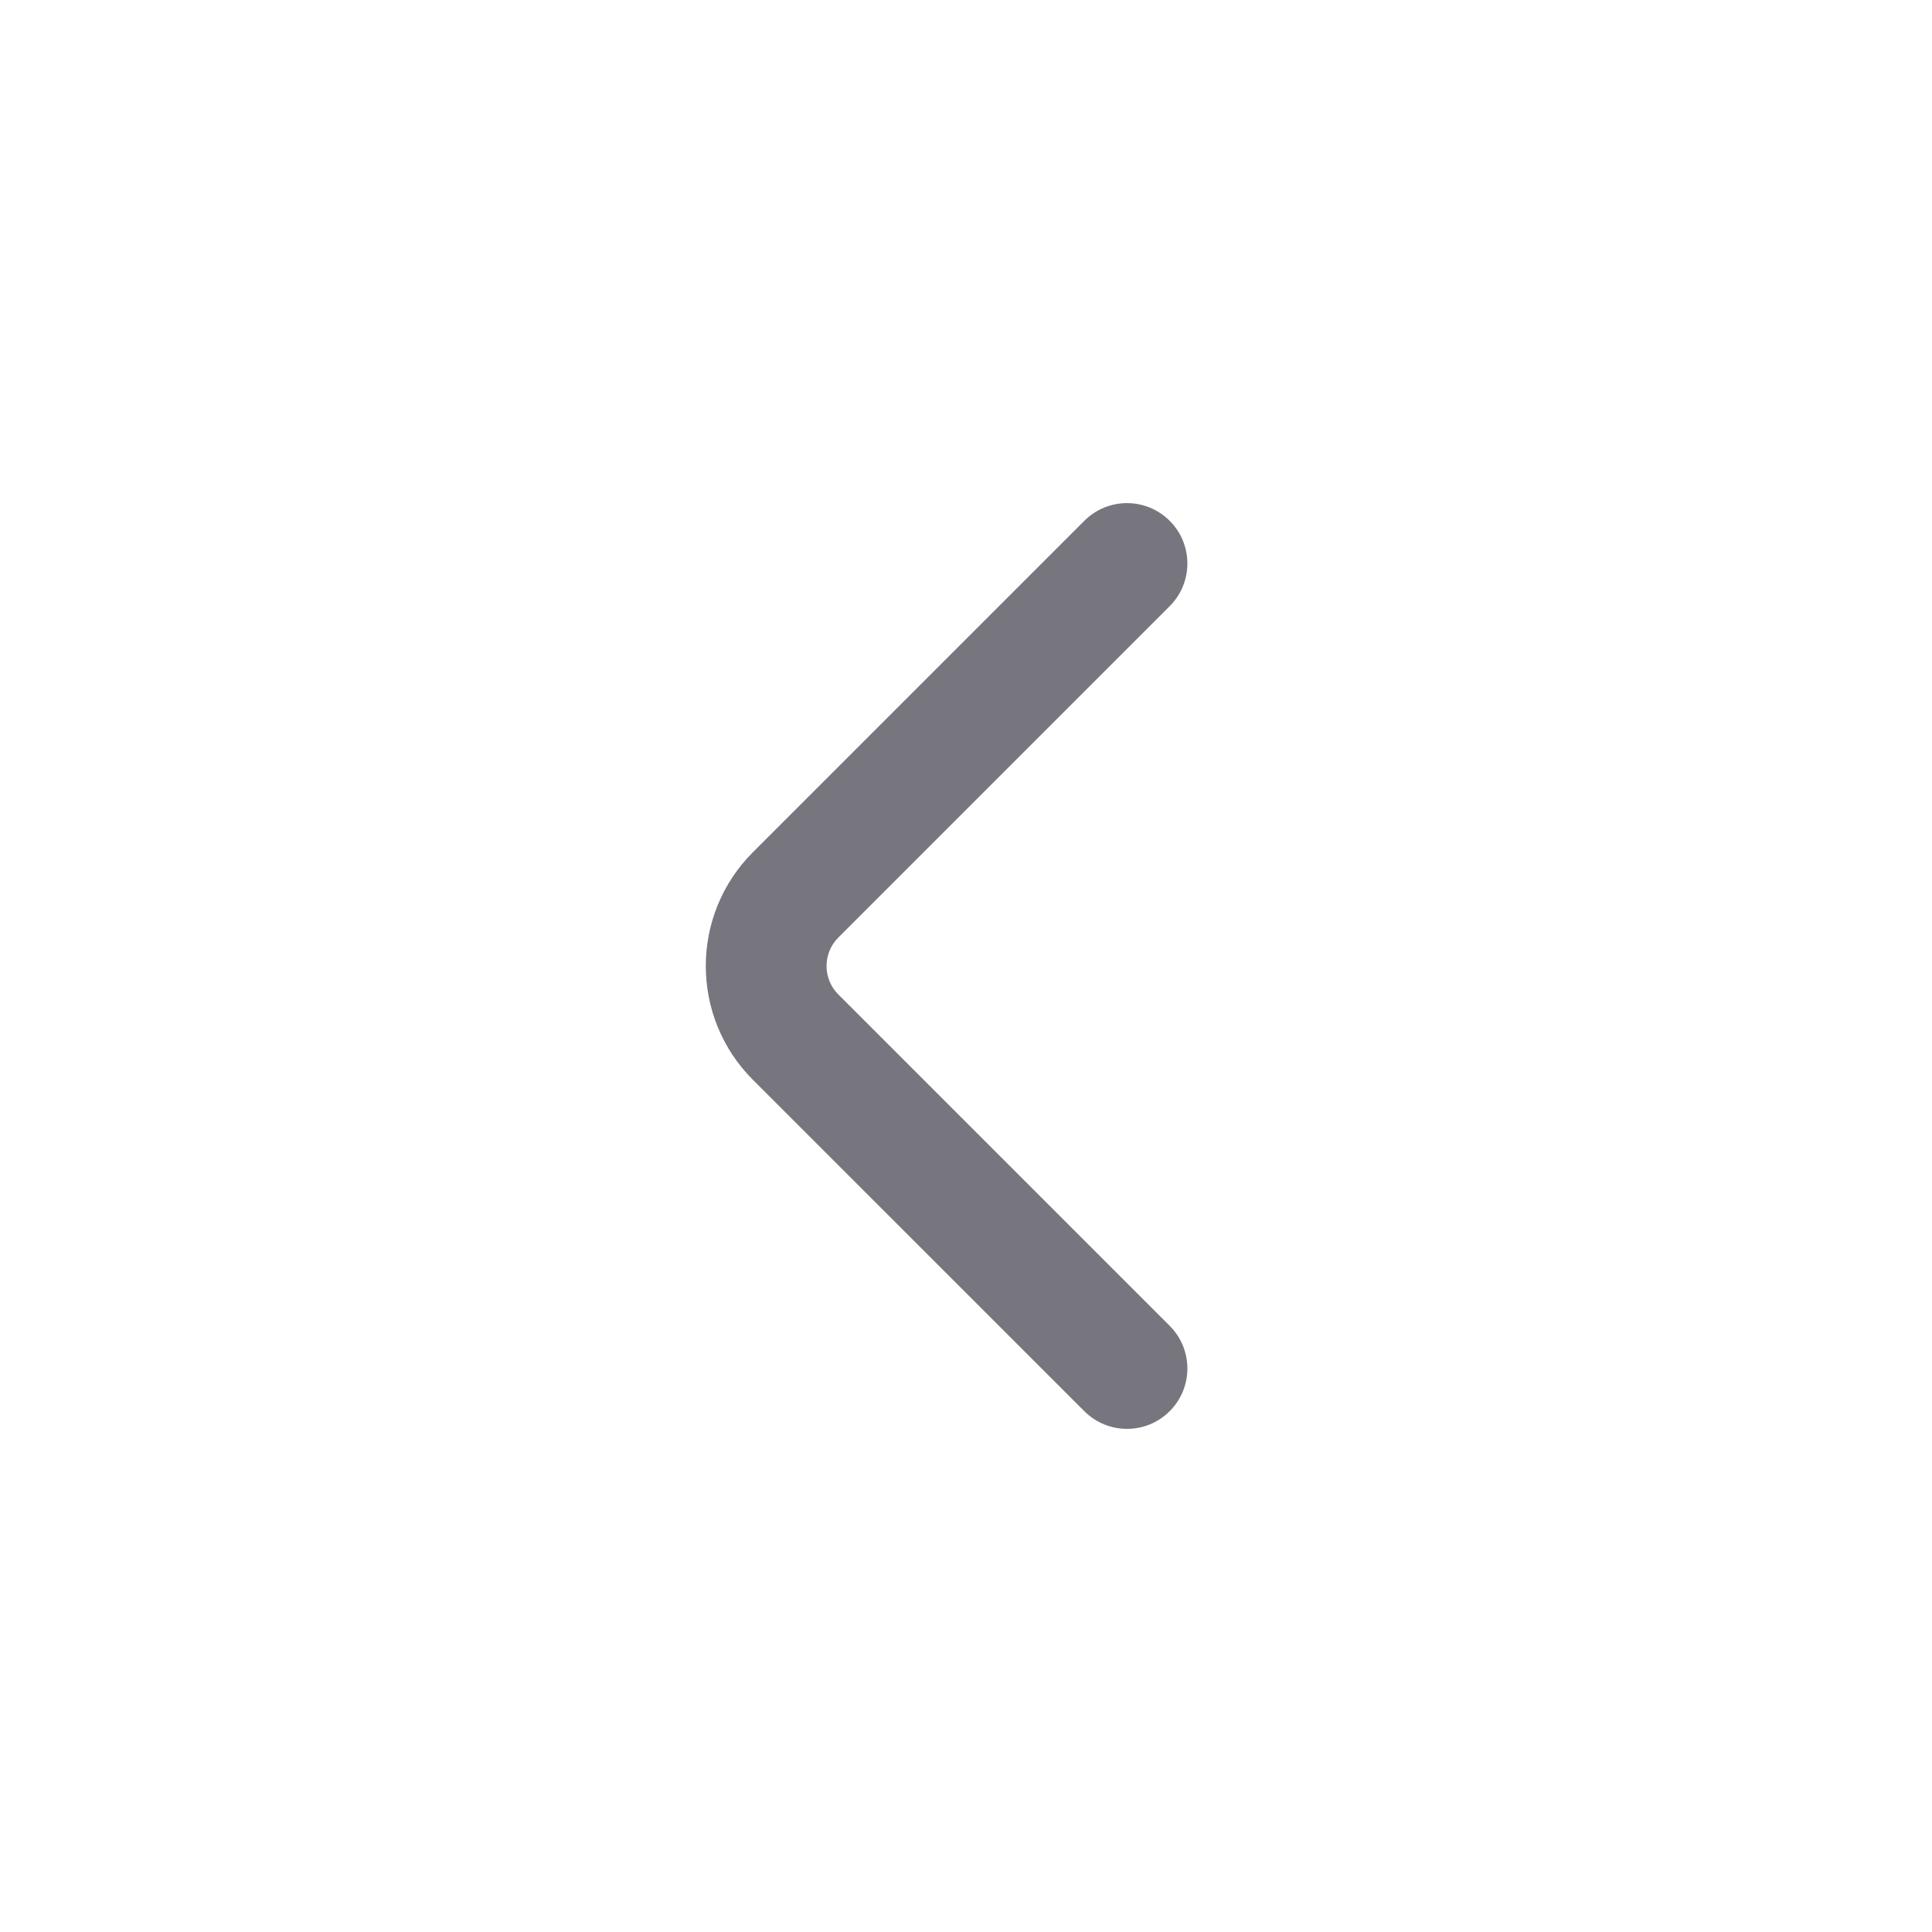 <svg width="33" height="33" viewBox="0 0 33 33" fill="none" xmlns="http://www.w3.org/2000/svg">
<path fill-rule="evenodd" clip-rule="evenodd" d="M19.979 24.104C19.576 24.507 18.924 24.507 18.521 24.104L12.861 18.445C11.787 17.371 11.787 15.629 12.861 14.556L18.521 8.896C18.924 8.493 19.576 8.493 19.979 8.896C20.382 9.299 20.382 9.951 19.979 10.354L14.319 16.014C14.051 16.282 14.051 16.718 14.319 16.986L19.979 22.646C20.382 23.049 20.382 23.701 19.979 24.104Z" fill="#77757D"/>
</svg>
